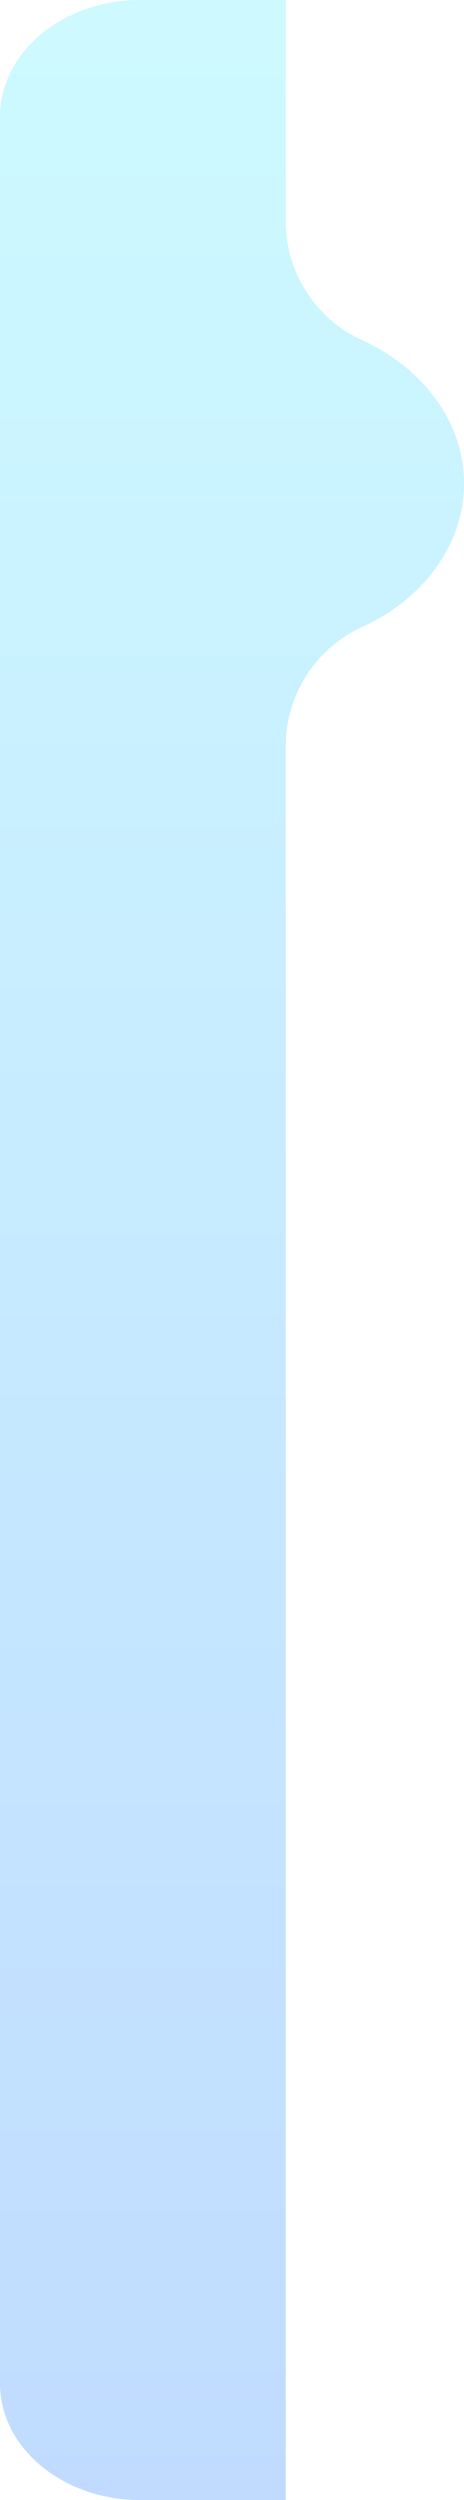 <svg xmlns="http://www.w3.org/2000/svg" xmlns:xlink="http://www.w3.org/1999/xlink" width="43.819" height="235.7" viewBox="0 0 43.819 235.7">
  <defs>
    <linearGradient id="linear-gradient" x1="0.5" y1="1" x2="0.5" gradientUnits="objectBoundingBox">
      <stop offset="0" stop-color="#4797ff"/>
      <stop offset="1" stop-color="#6cefff"/>
    </linearGradient>
  </defs>
  <path id="Path_22356" data-name="Path 22356" d="M75.15,92.969V71.787H61.407c-7.315,0-13.244,4.93-13.244,11.01V296.477c0,6.081,5.929,11.01,13.244,11.01H75.15V141.79a12.363,12.363,0,0,1,7.465-11.012c5.6-2.654,9.368-7.659,9.368-13.4h0c0-5.739-3.772-10.745-9.367-13.4A12.364,12.364,0,0,1,75.15,92.969Z" transform="translate(-48.163 -71.787)" opacity="0.34" fill="url(#linear-gradient)"/>
</svg>

